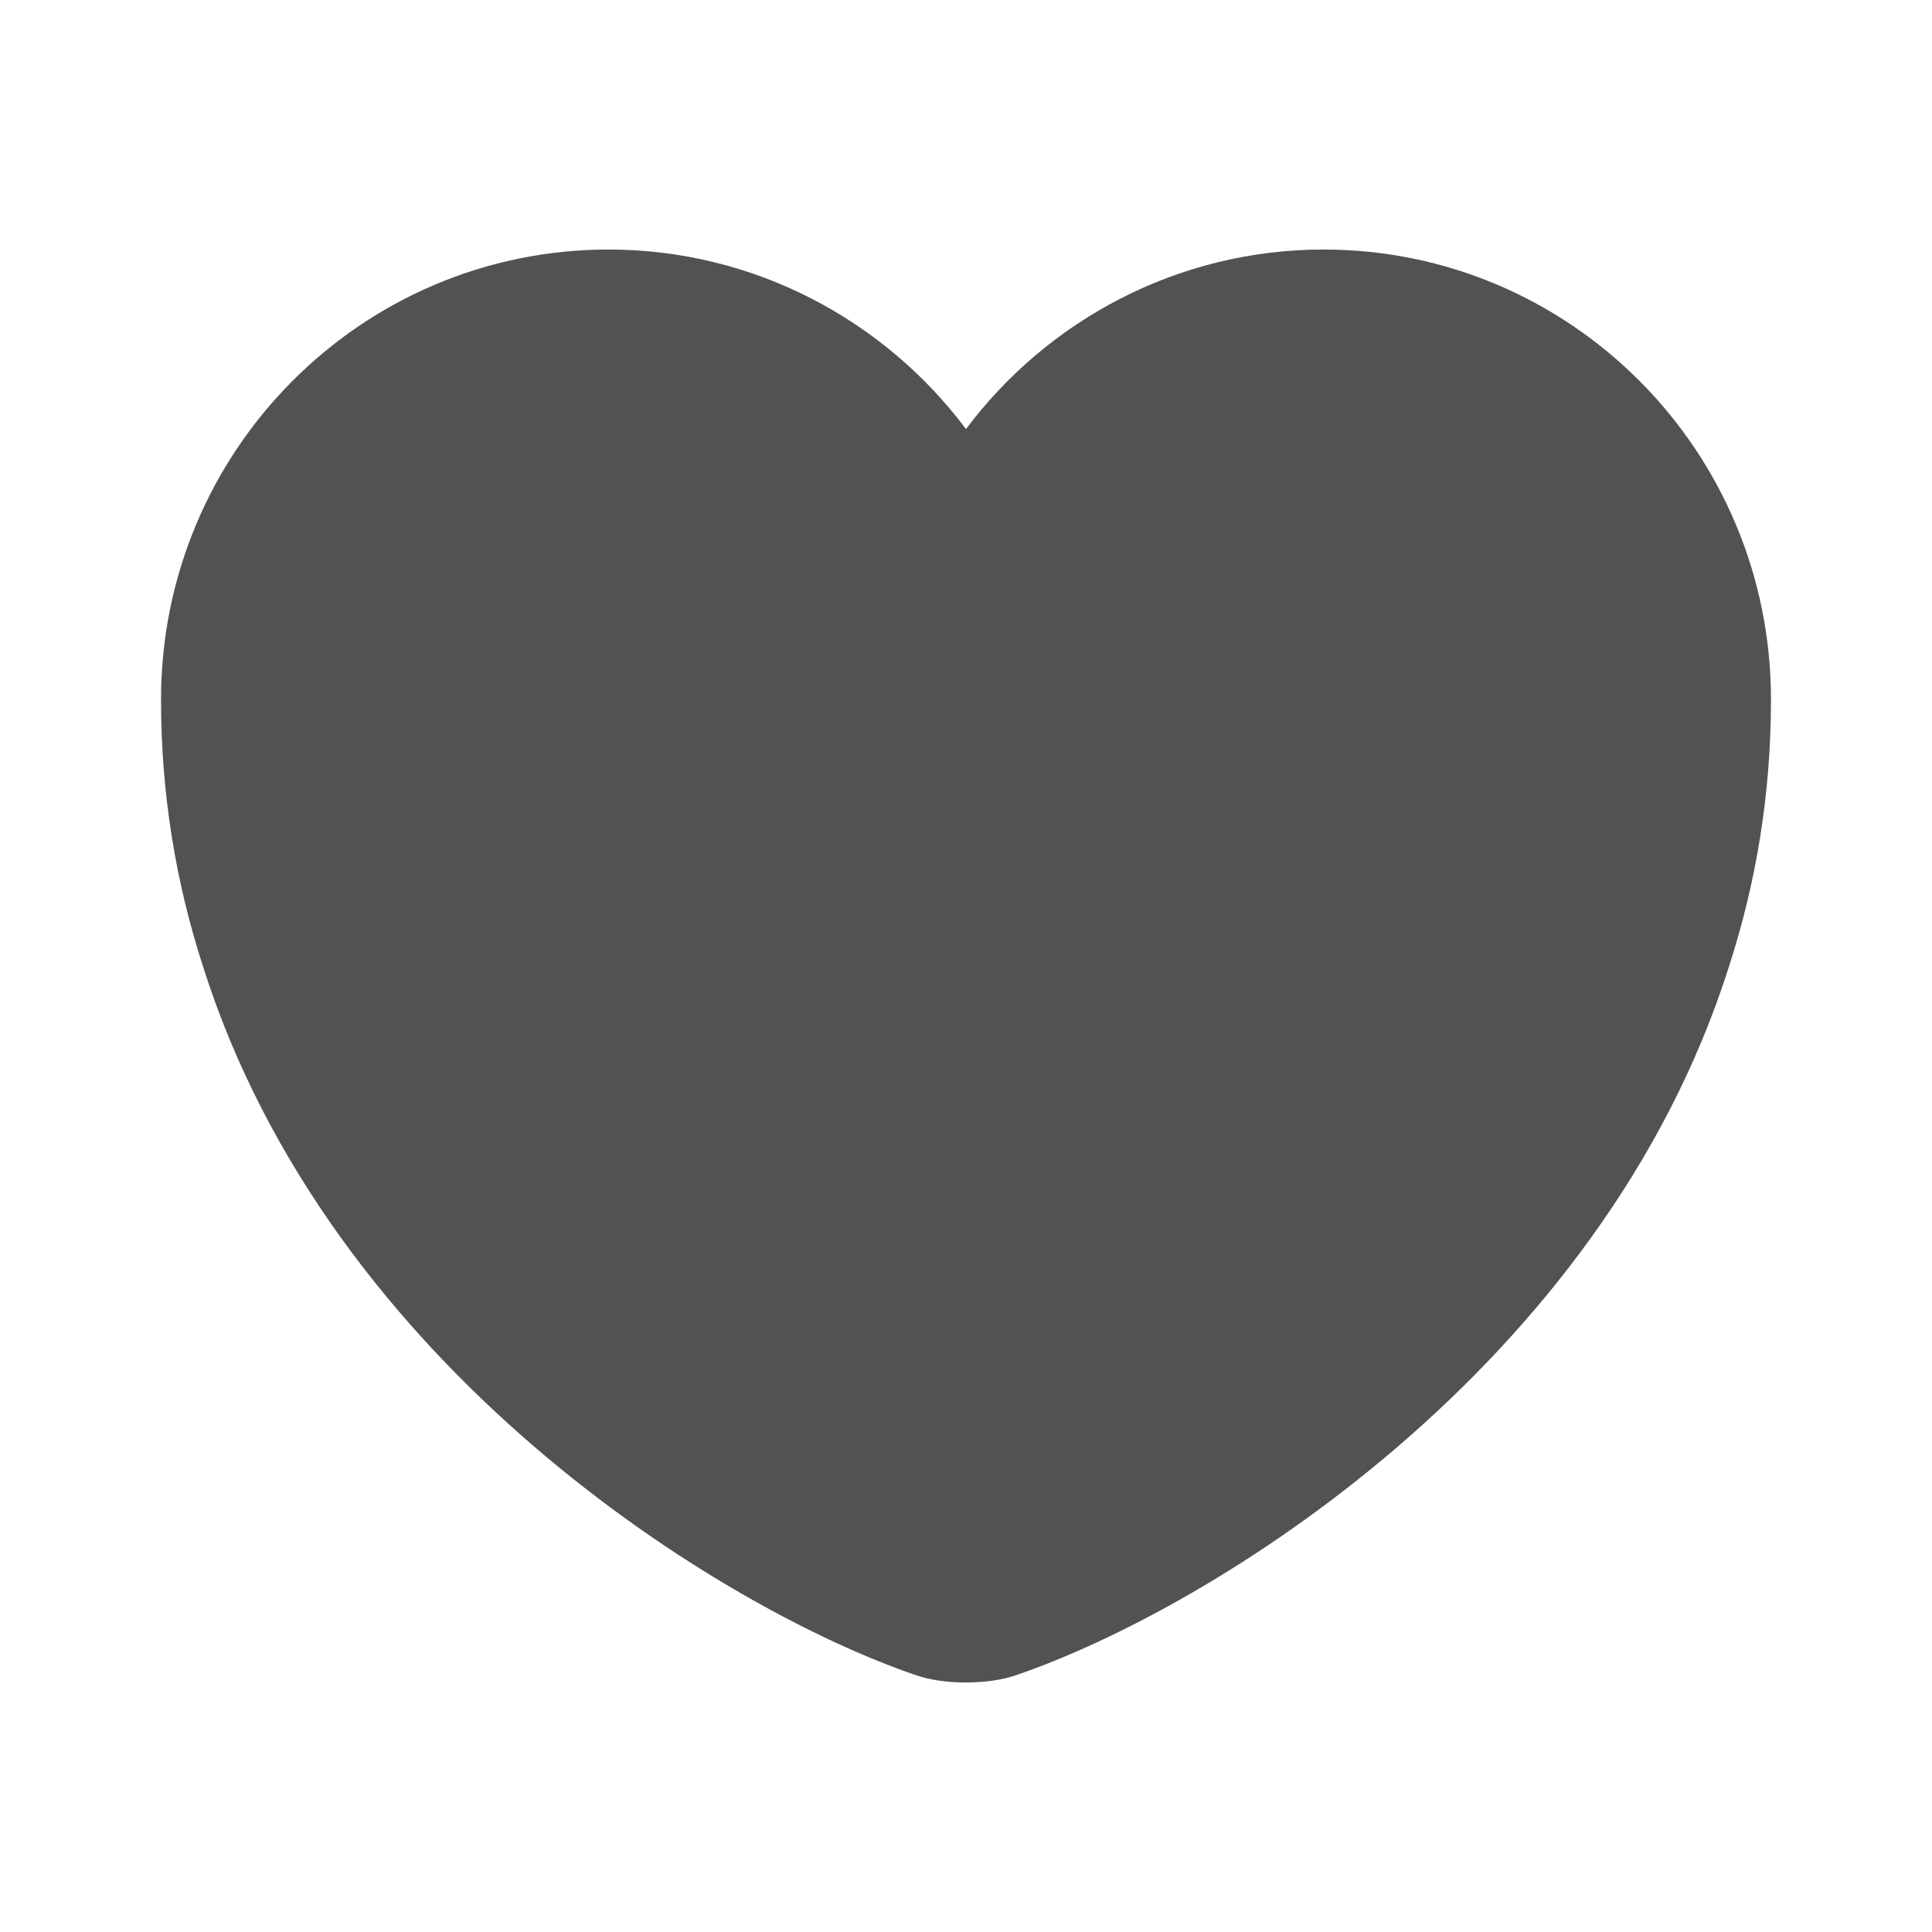 <svg width="32" height="32" viewBox="0 0 32 32" fill="none" xmlns="http://www.w3.org/2000/svg">
<g id="vuesax/bold/heart">
<g id="vuesax/bold/heart_2">
<g id="heart">
<path id="Vector" d="M21.92 4.133C19.506 4.133 17.346 5.307 16 7.107C14.653 5.307 12.493 4.133 10.08 4.133C5.987 4.133 2.667 7.467 2.667 11.587C2.667 13.173 2.92 14.64 3.36 16C5.466 22.667 11.96 26.653 15.173 27.747C15.627 27.907 16.373 27.907 16.826 27.747C20.04 26.653 26.533 22.667 28.64 16C29.08 14.64 29.333 13.173 29.333 11.587C29.333 7.467 26.013 4.133 21.92 4.133Z" fill="#525252"/>
</g>
</g>
</g>
</svg>

